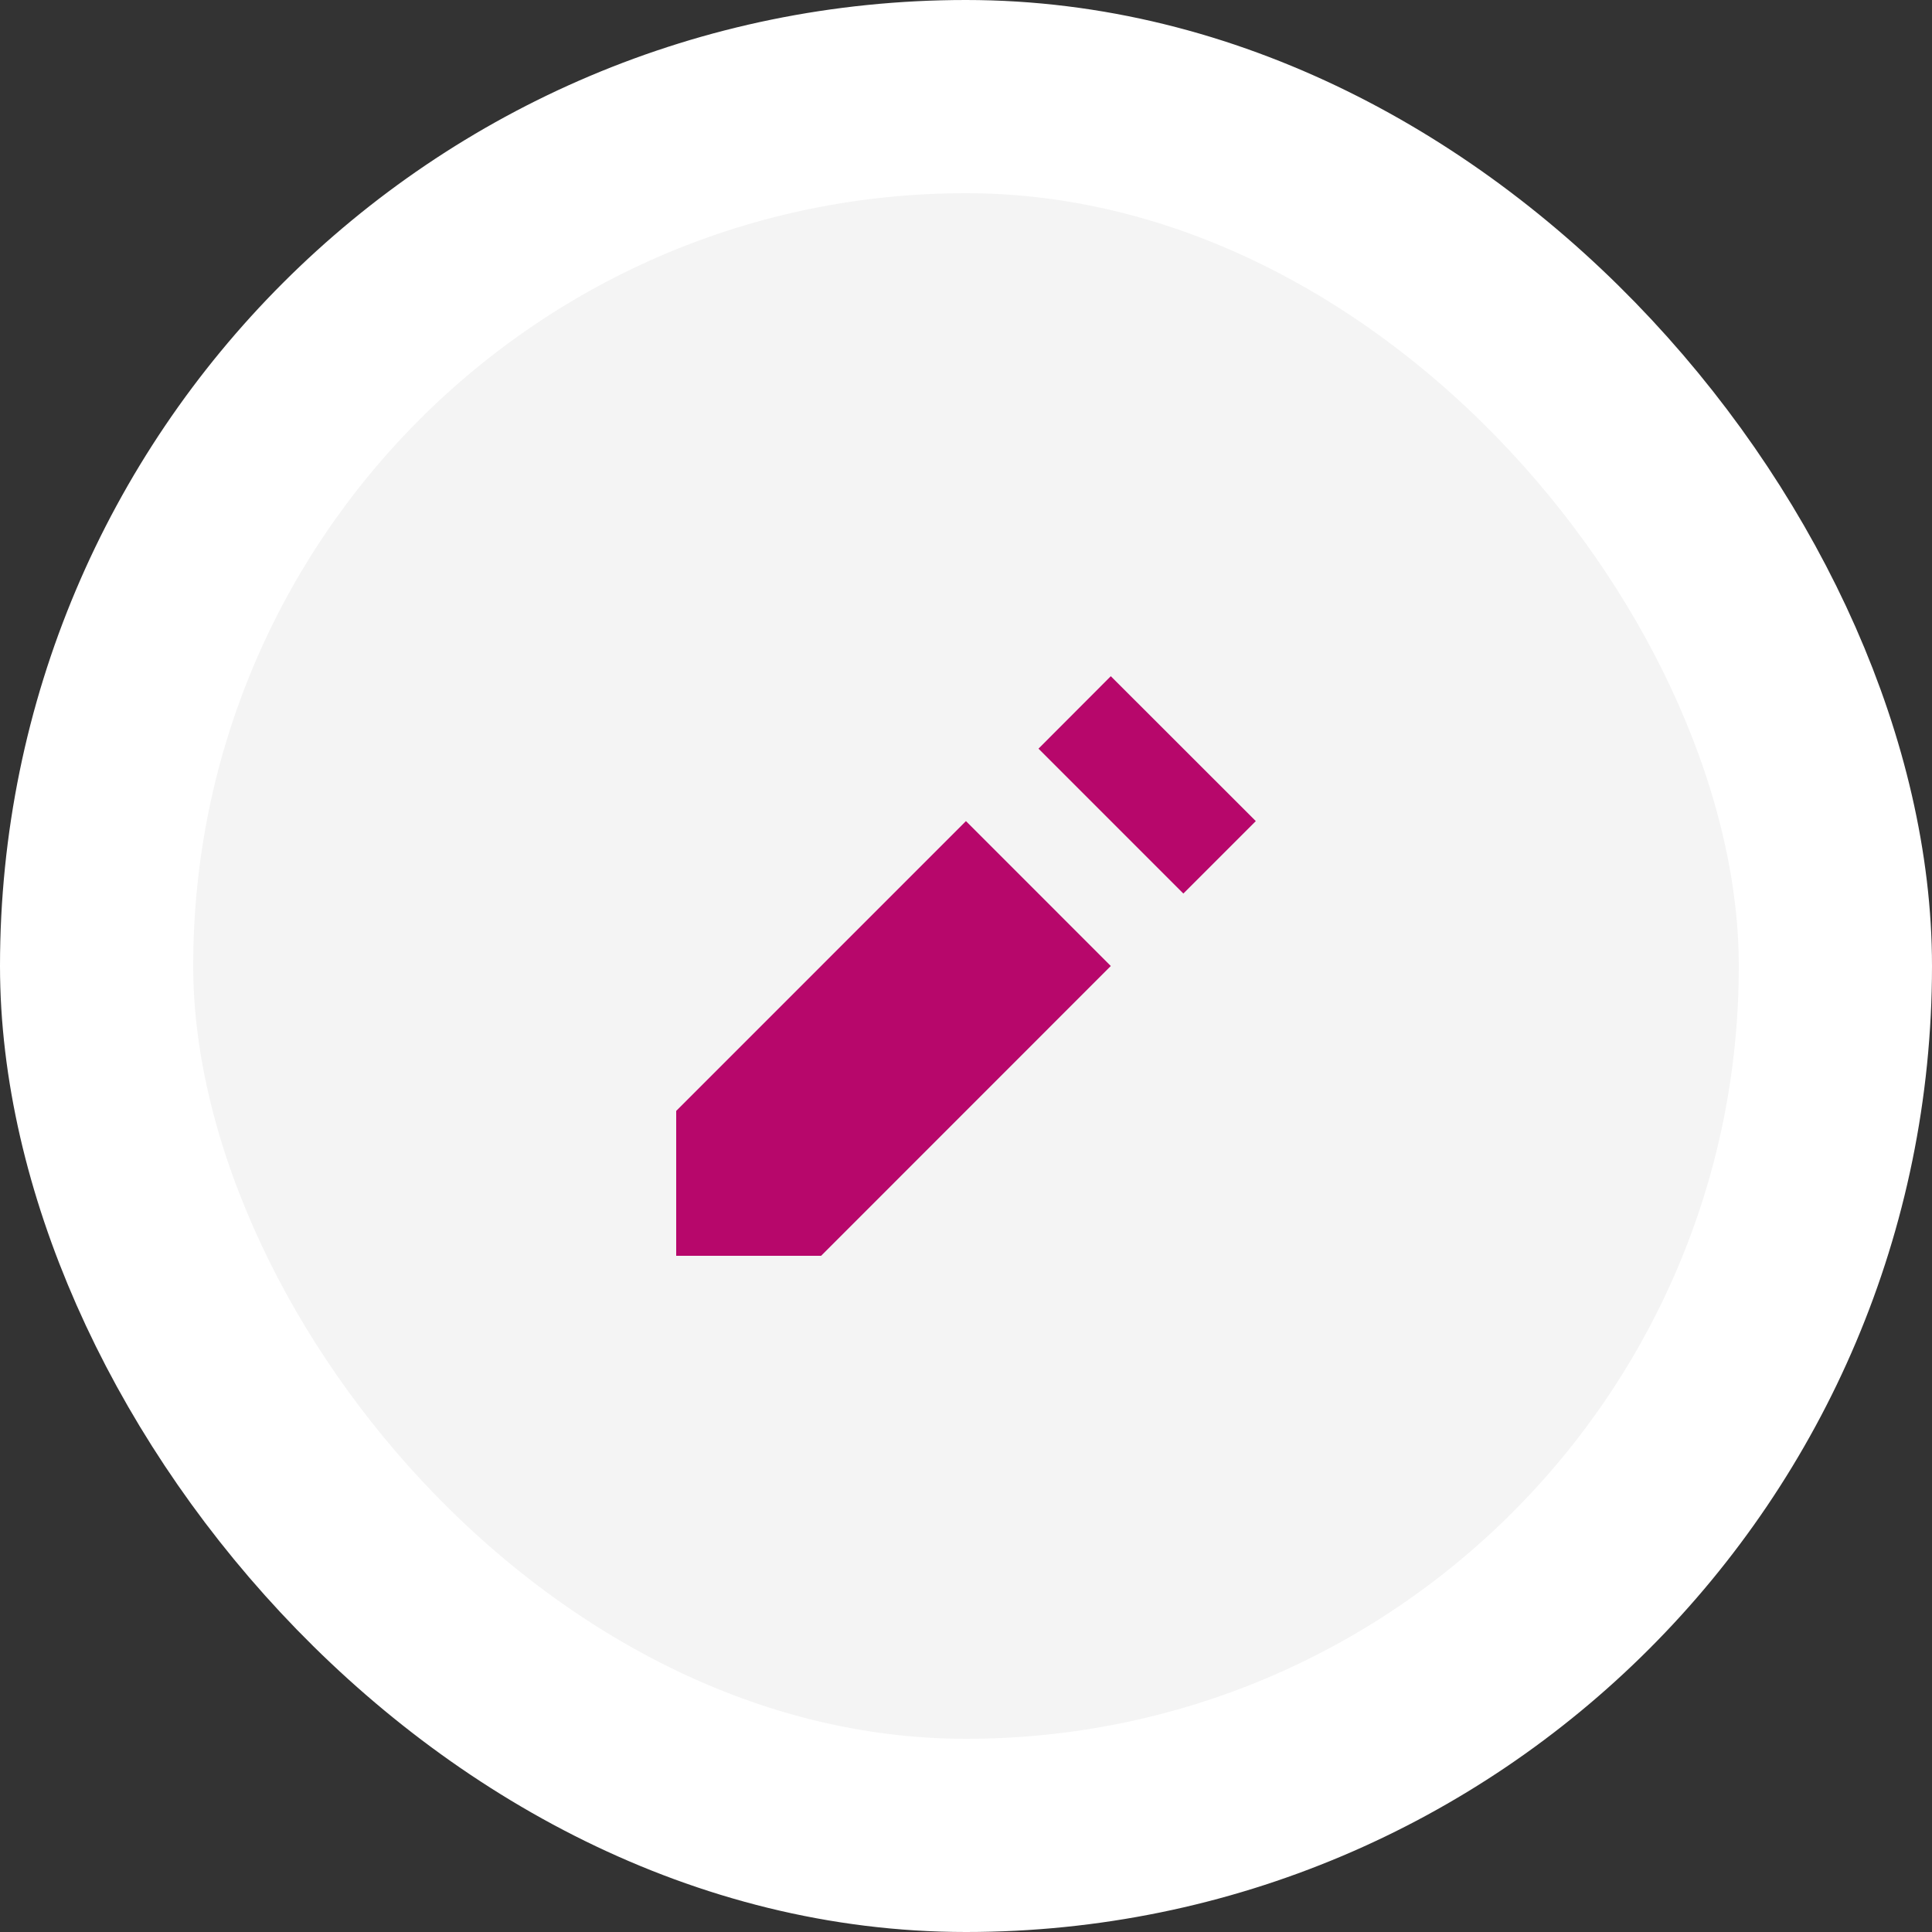 <svg width="40" height="40" viewBox="0 0 40 40" fill="none" xmlns="http://www.w3.org/2000/svg">
<rect x="0" y="0" width="40" height="40" fill="#333333" stroke="none"/>
<rect x="2" y="2" width="36" height="36" rx="18" fill="#F4F4F4"/>
<path d="M22.998 14L21.501 15.5L24.5 18.5L26 17L22.998 14ZM19.999 17L14 23V26H17L22.998 20L19.999 17Z" fill="#B7076B"/>
<rect x="2" y="2" width="36" height="36" rx="18" stroke="white" stroke-width="4"/>
</svg>
